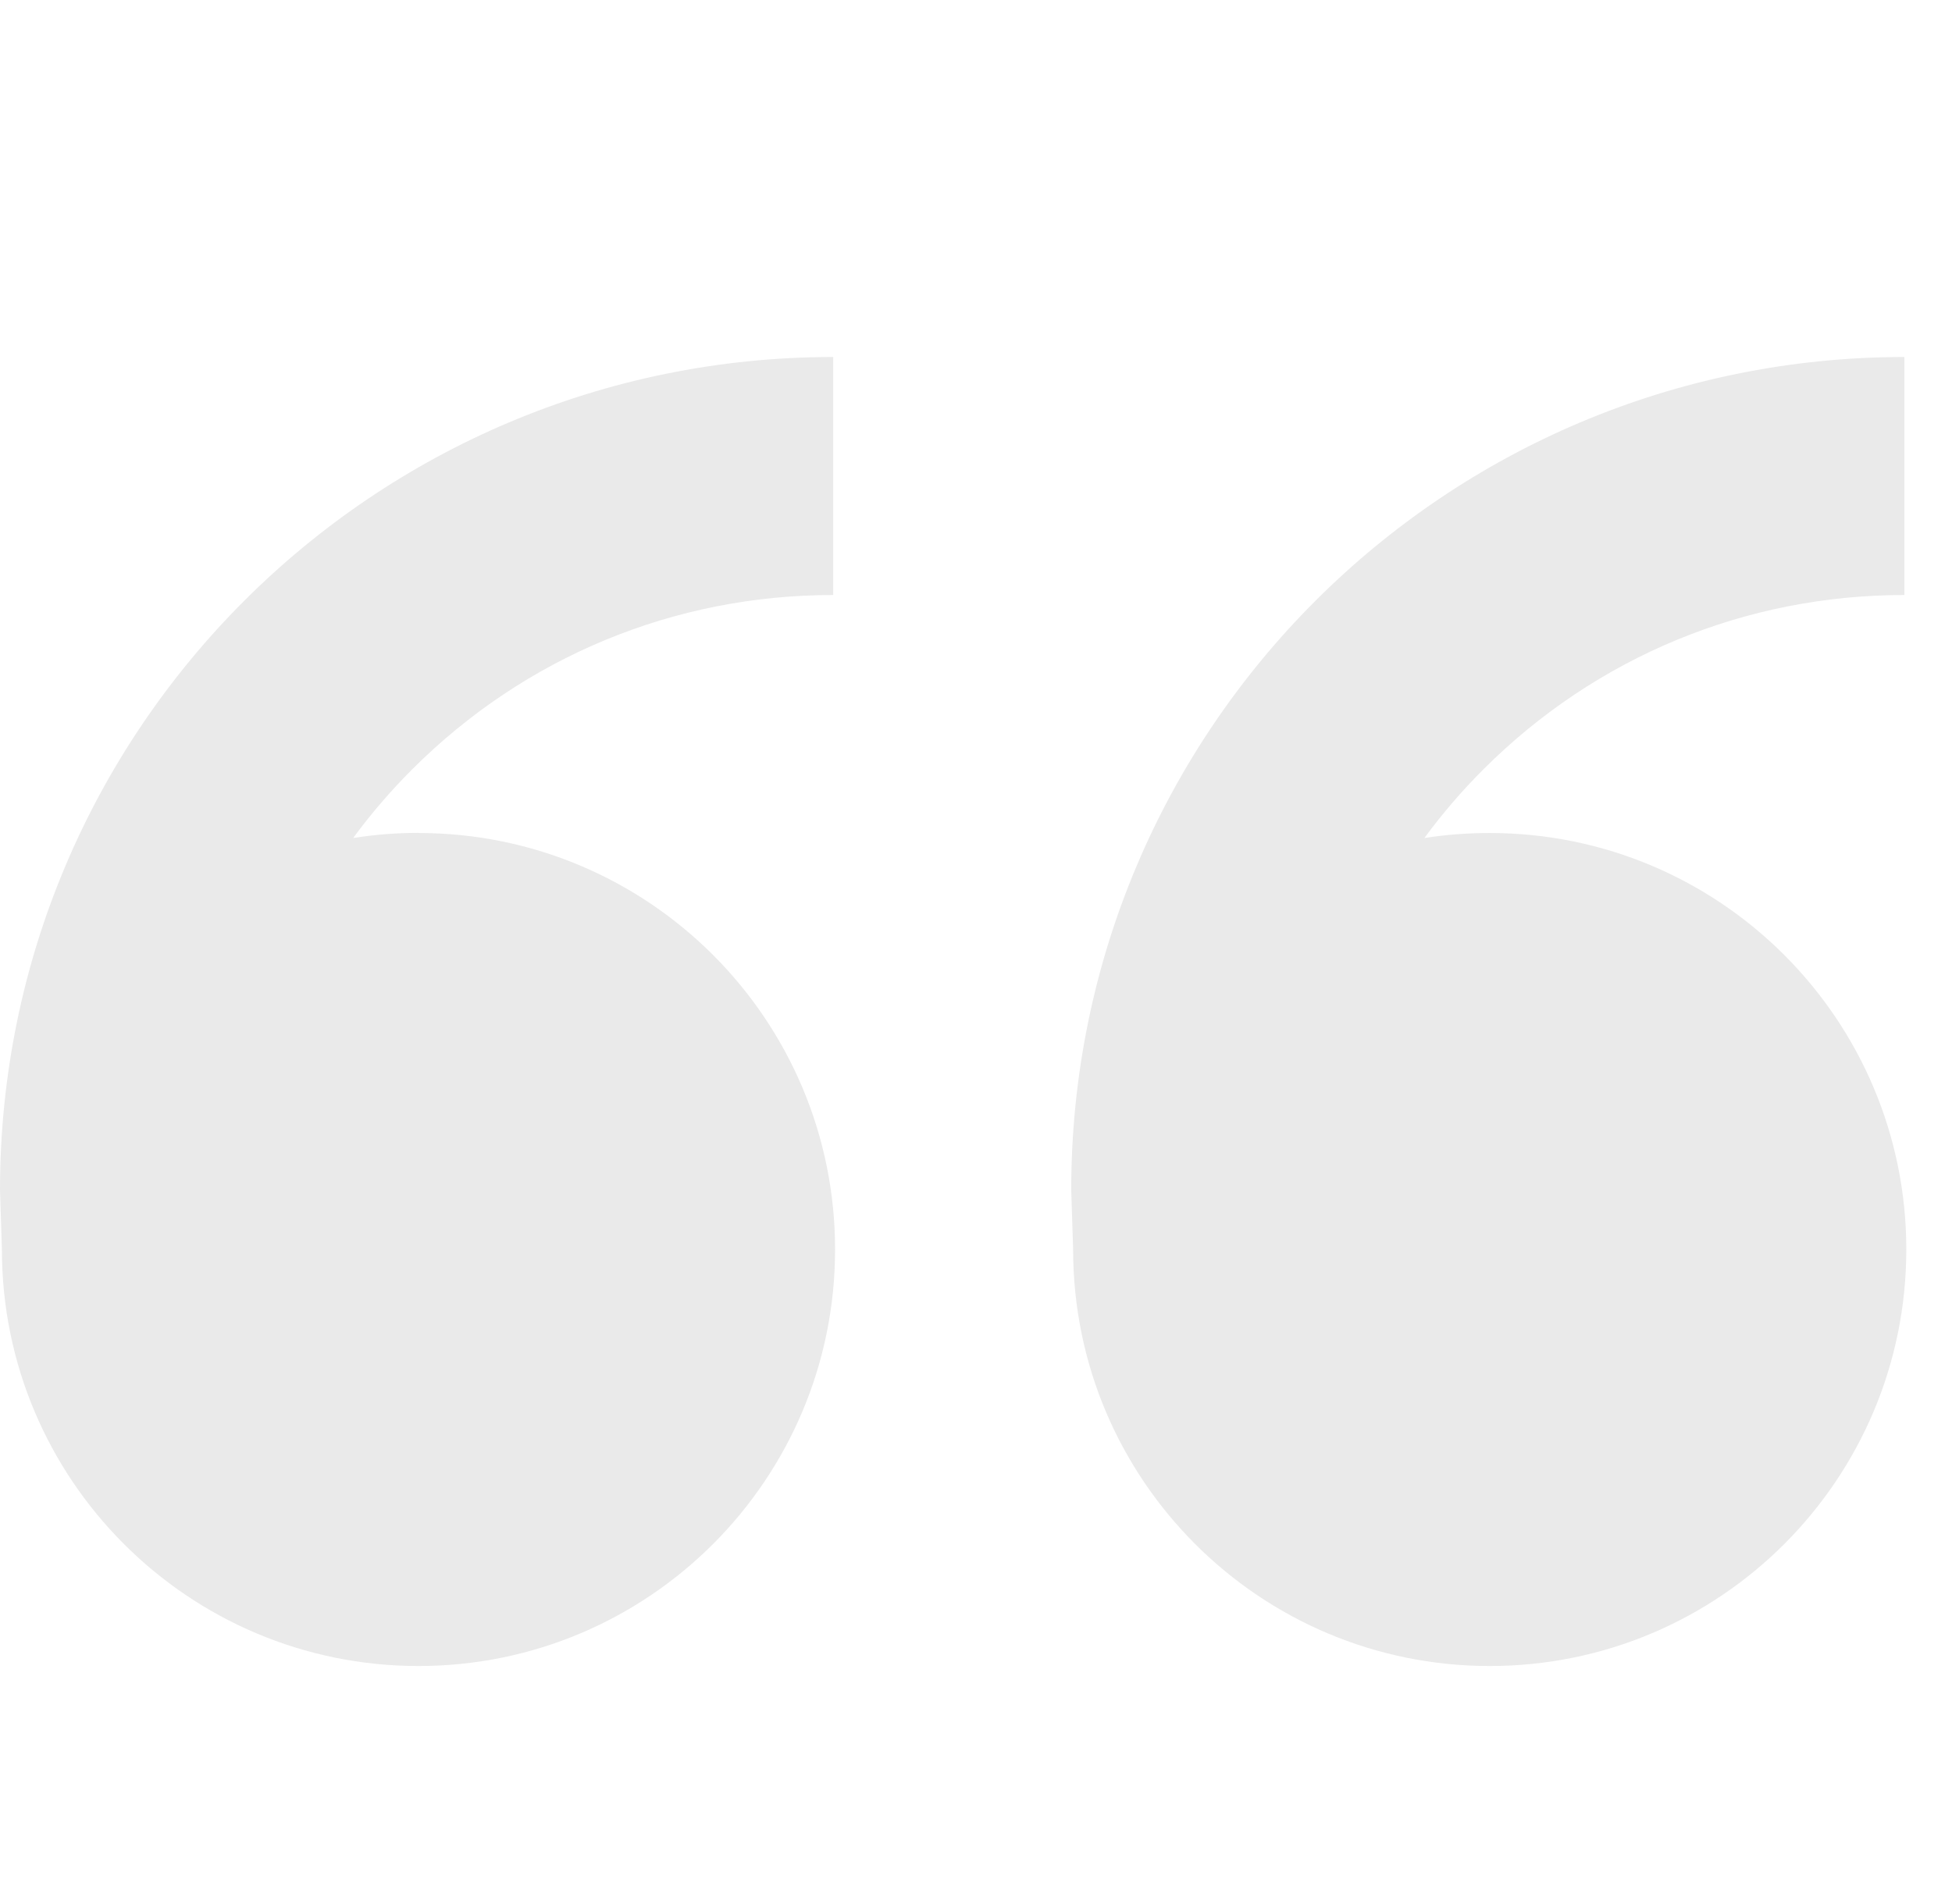 <svg width="41" height="40" viewBox="0 0 41 40" fill="none" xmlns="http://www.w3.org/2000/svg">
<path d="M8.79 17.5C13.623 17.5 17.54 21.418 17.54 26.25C17.54 31.082 13.623 35 8.79 35C3.958 35 0.04 31.082 0.04 26.25L0 25C0 15.335 7.835 7.5 17.5 7.5V12.5C14.16 12.5 11.023 13.8 8.66 16.16C8.205 16.615 7.79 17.098 7.418 17.605C7.865 17.535 8.322 17.497 8.787 17.497L8.79 17.5ZM31.29 17.5C36.123 17.5 40.04 21.418 40.04 26.25C40.04 31.082 36.123 35 31.29 35C26.457 35 22.54 31.082 22.54 26.25L22.5 25C22.5 15.335 30.335 7.5 40 7.5V12.5C36.66 12.5 33.523 13.8 31.16 16.16C30.705 16.615 30.29 17.098 29.918 17.605C30.365 17.535 30.823 17.5 31.29 17.5Z" fill="#EAEAEA"/>
</svg>
